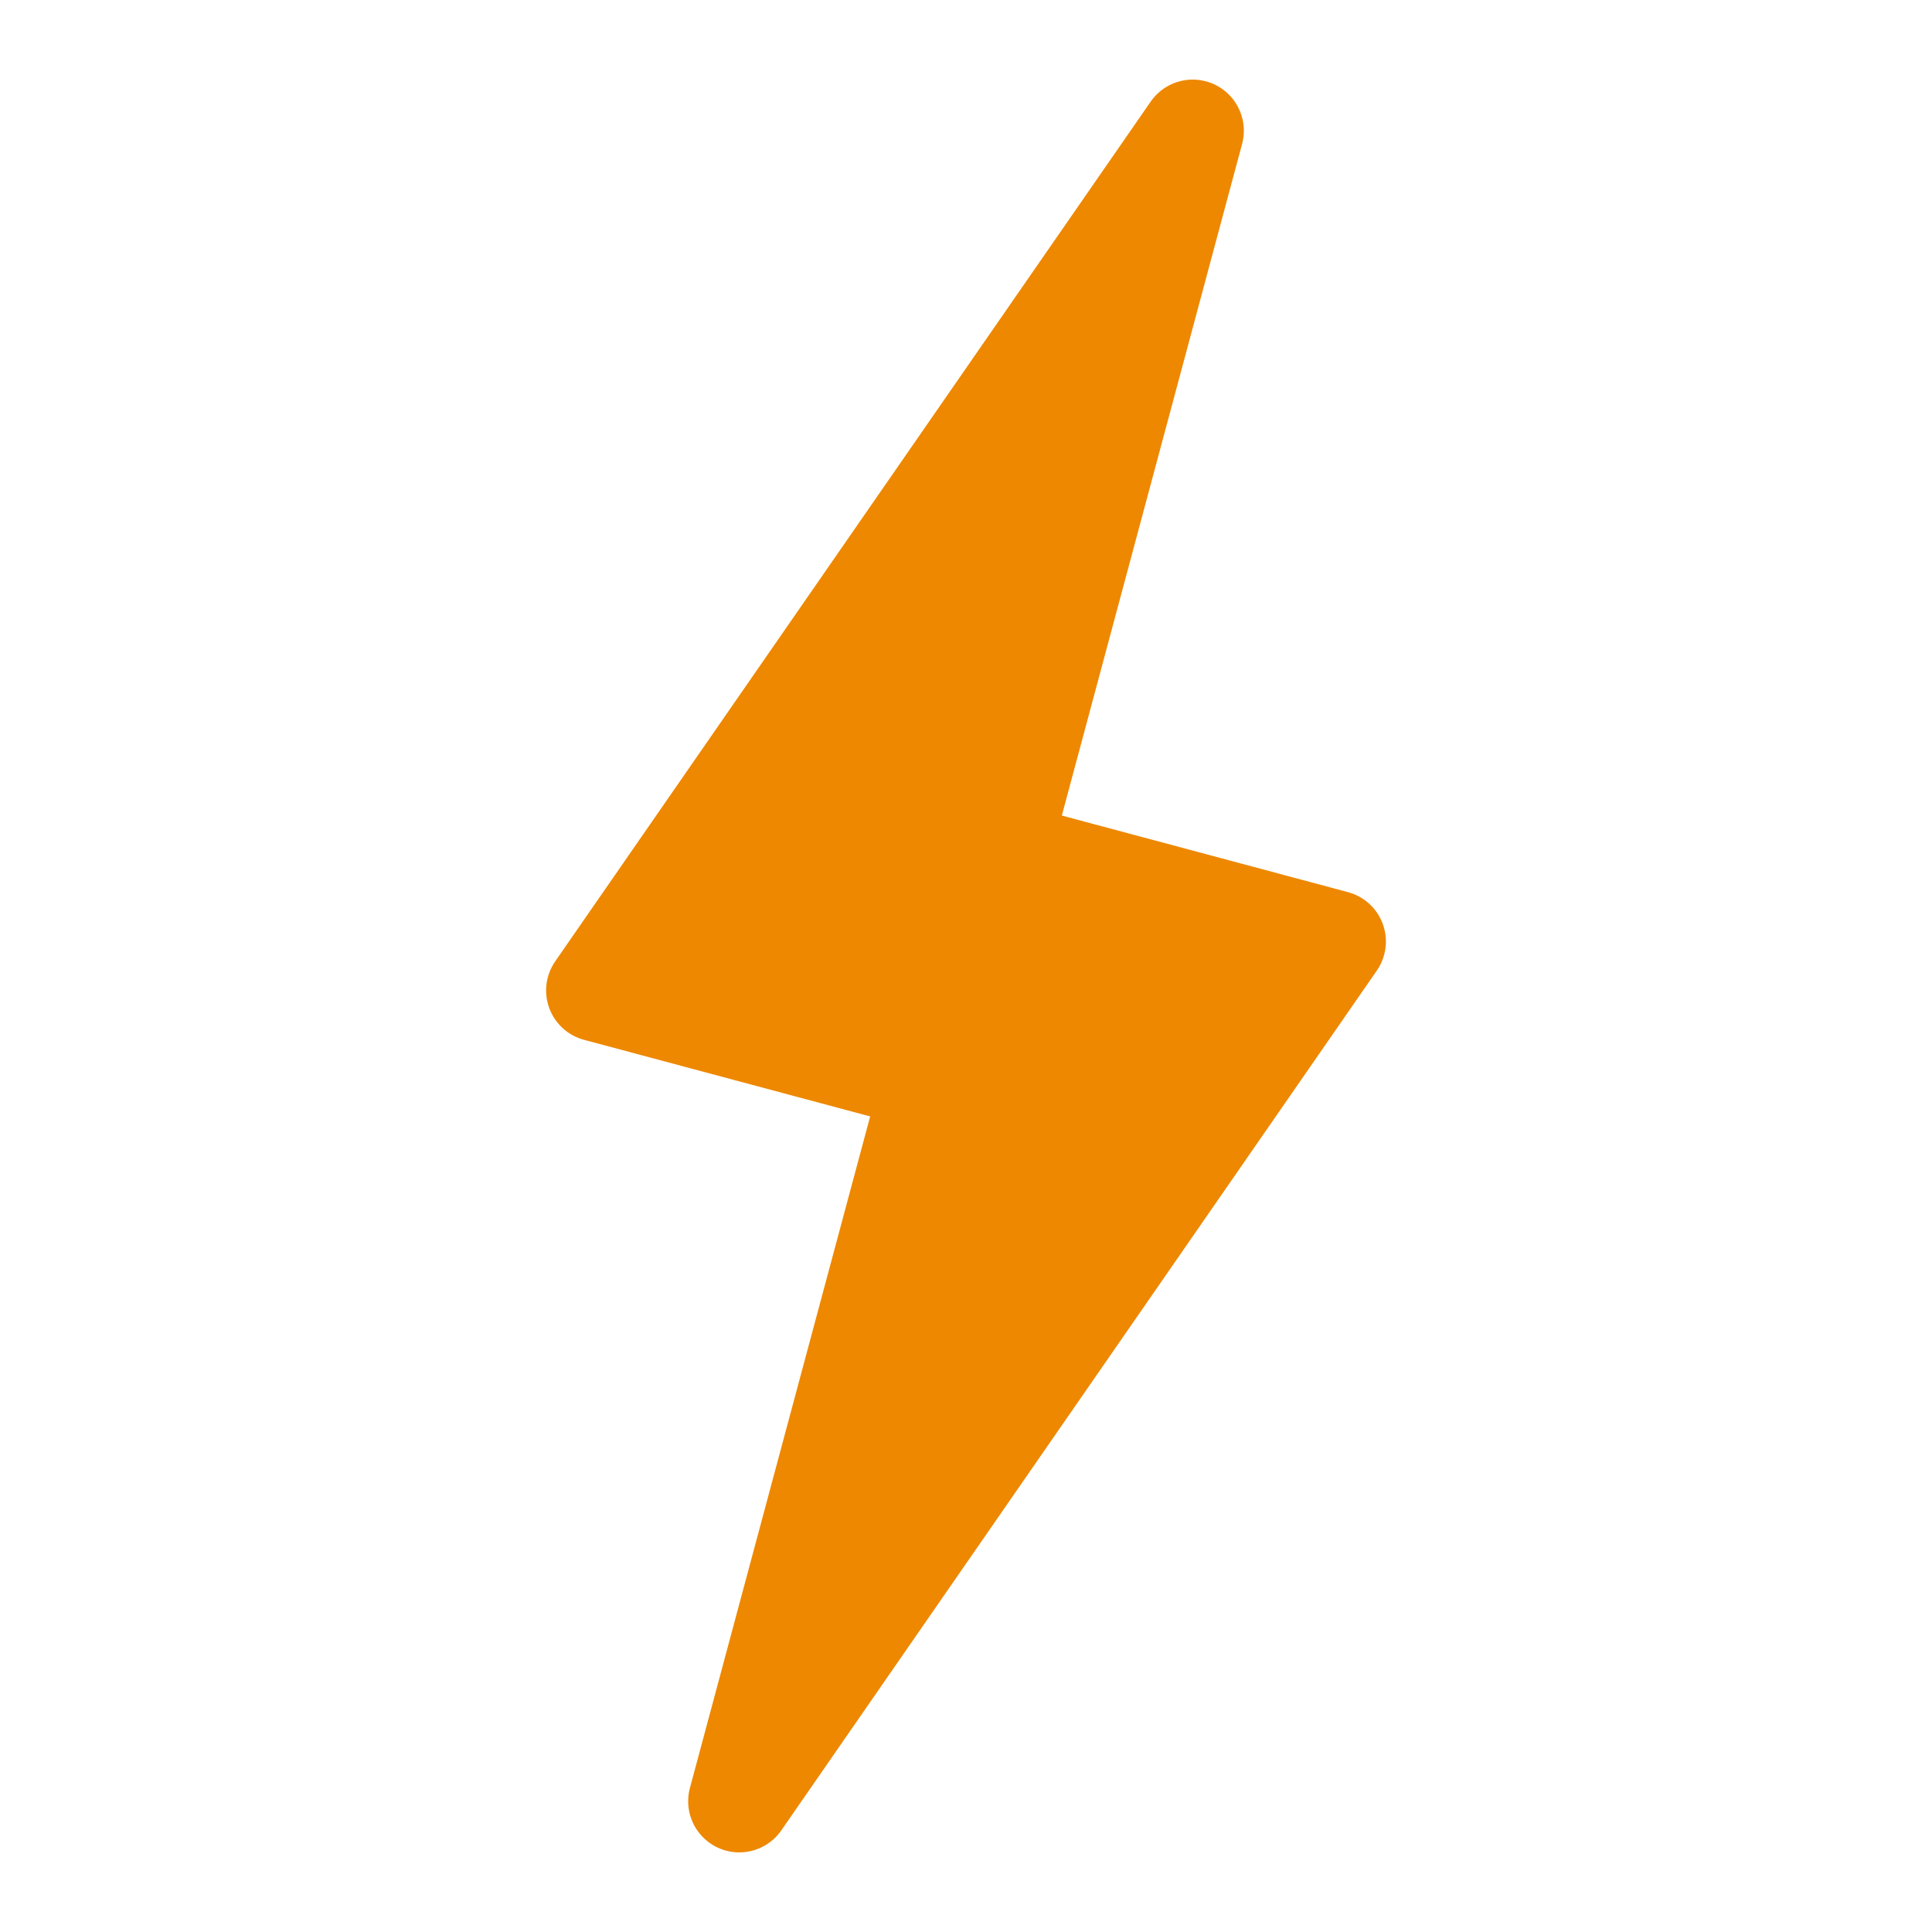 <svg version="1.1" viewBox="0.0 0.0 75.591 75.591" fill="none" stroke="none" stroke-linecap="square" stroke-miterlimit="10" xmlns:xlink="http://www.w3.org/1999/xlink" xmlns="http://www.w3.org/2000/svg"><clipPath id="p.0"><path d="m0 0l75.591 0l0 75.591l-75.591 0l0 -75.591z" clip-rule="nonzero"/></clipPath><g clip-path="url(#p.0)"><path fill="#000000" fill-opacity="0.0" d="m0 0l75.591 0l0 75.591l-75.591 0z" fill-rule="evenodd"/><path fill="#ee8800" d="m38.91 33.274l-9.985 37.202l23.299 -33.638z" fill-rule="evenodd"/><path stroke="#ee8800" stroke-width="4.0" stroke-linejoin="round" stroke-linecap="butt" d="m38.91 33.274l-9.985 37.202l23.299 -33.638z" fill-rule="evenodd"/><path fill="#ee8800" d="m36.681 42.316l9.985 -37.202l-23.299 33.638z" fill-rule="evenodd"/><path stroke="#ee8800" stroke-width="4.0" stroke-linejoin="round" stroke-linecap="butt" d="m36.681 42.316l9.985 -37.202l-23.299 33.638z" fill-rule="evenodd"/></g></svg>